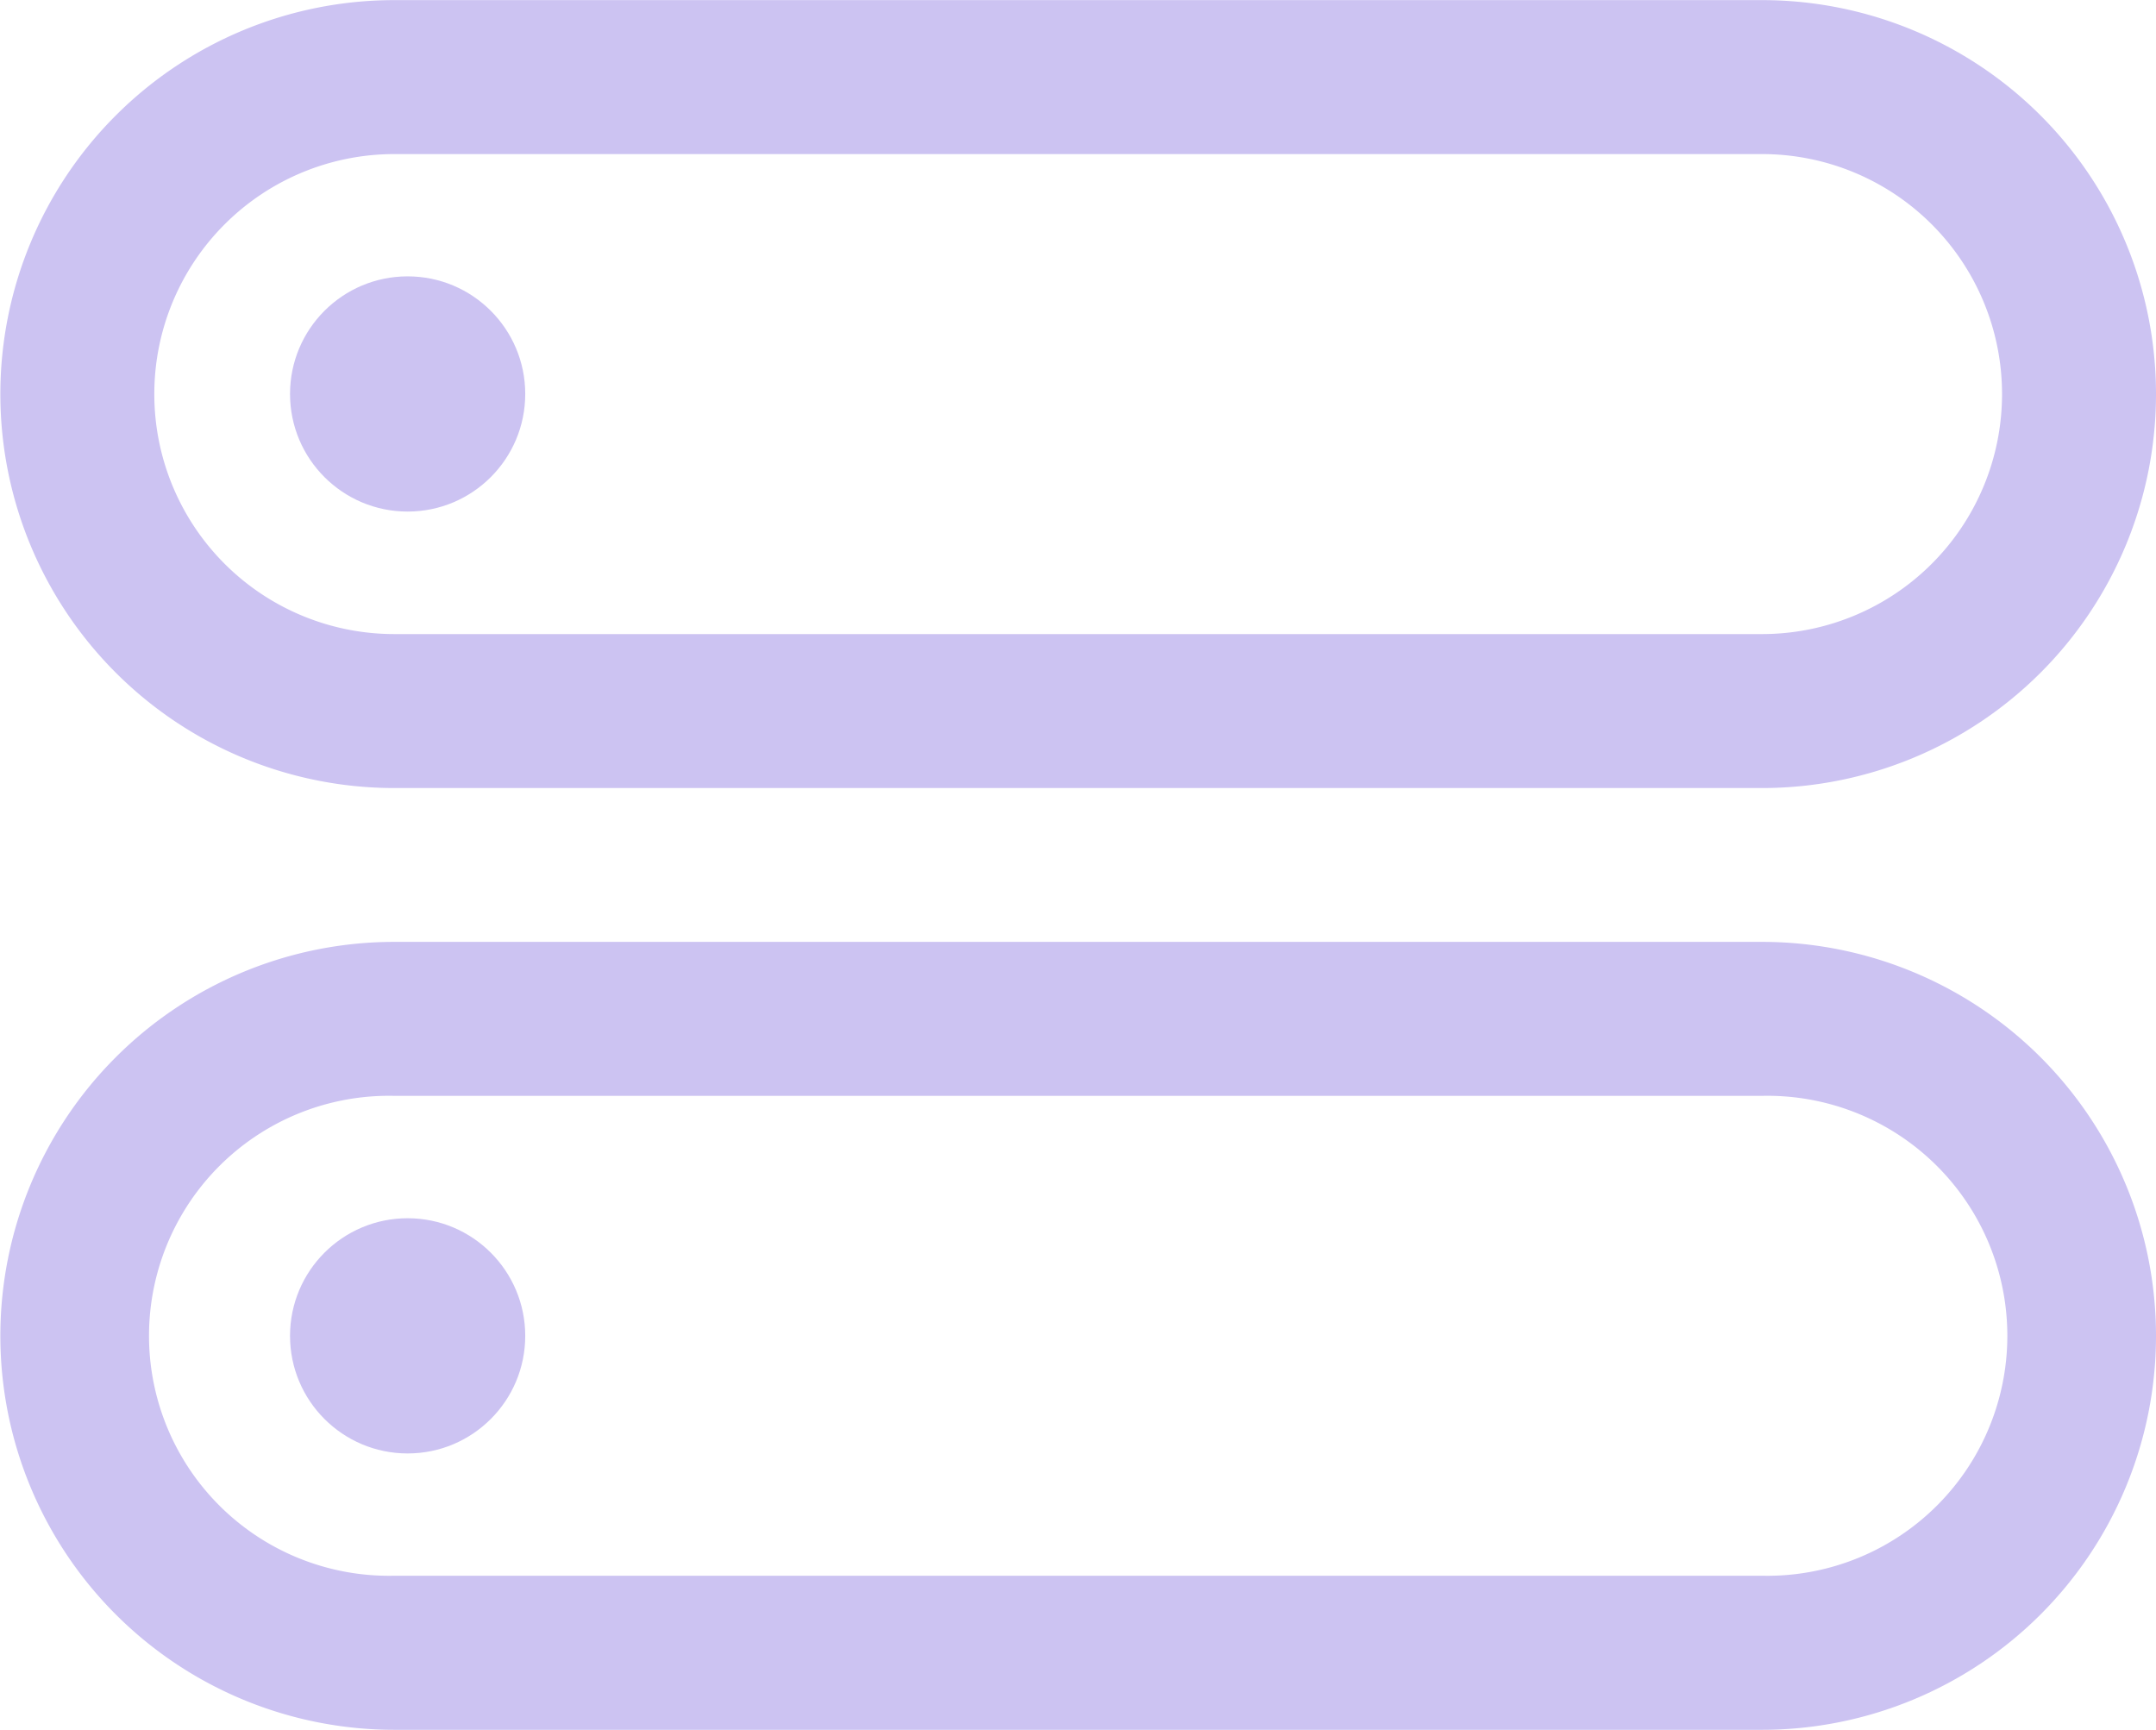 <svg xmlns="http://www.w3.org/2000/svg" width="18.443" height="14.797" viewBox="0 0 18.443 14.797"><defs><style>.a{fill:#ccc3f2;}</style></defs><g transform="translate(-1734.299 -9904.9)"><g transform="translate(1734.299 9904.9)"><g transform="translate(0 0)"><path class="a" d="M1749.372,9911.641h-11.7a3.37,3.37,0,1,1,0-6.74h11.7a3.37,3.37,0,1,1,0,6.74Zm-11.7-5.423a2.053,2.053,0,0,0,0,4.106h11.7a2.053,2.053,0,0,0,0-4.106Z" transform="translate(-1734.299 -9904.9)"/></g><circle class="a" cx="1.006" cy="1.006" r="1.006" transform="translate(2.481 2.364)"/></g><g transform="translate(1734.299 9912.957)"><g transform="translate(0)"><path class="a" d="M1749.372,9948.334h-11.7a3.37,3.37,0,1,1,0-6.74h11.7a3.37,3.37,0,1,1,0,6.74Zm-11.7-5.423a2.053,2.053,0,1,0,0,4.105h11.7a2.053,2.053,0,1,0,0-4.105Z" transform="translate(-1734.299 -9941.594)"/></g><circle class="a" cx="1.006" cy="1.006" r="1.006" transform="translate(2.481 2.364)"/></g></g></svg>